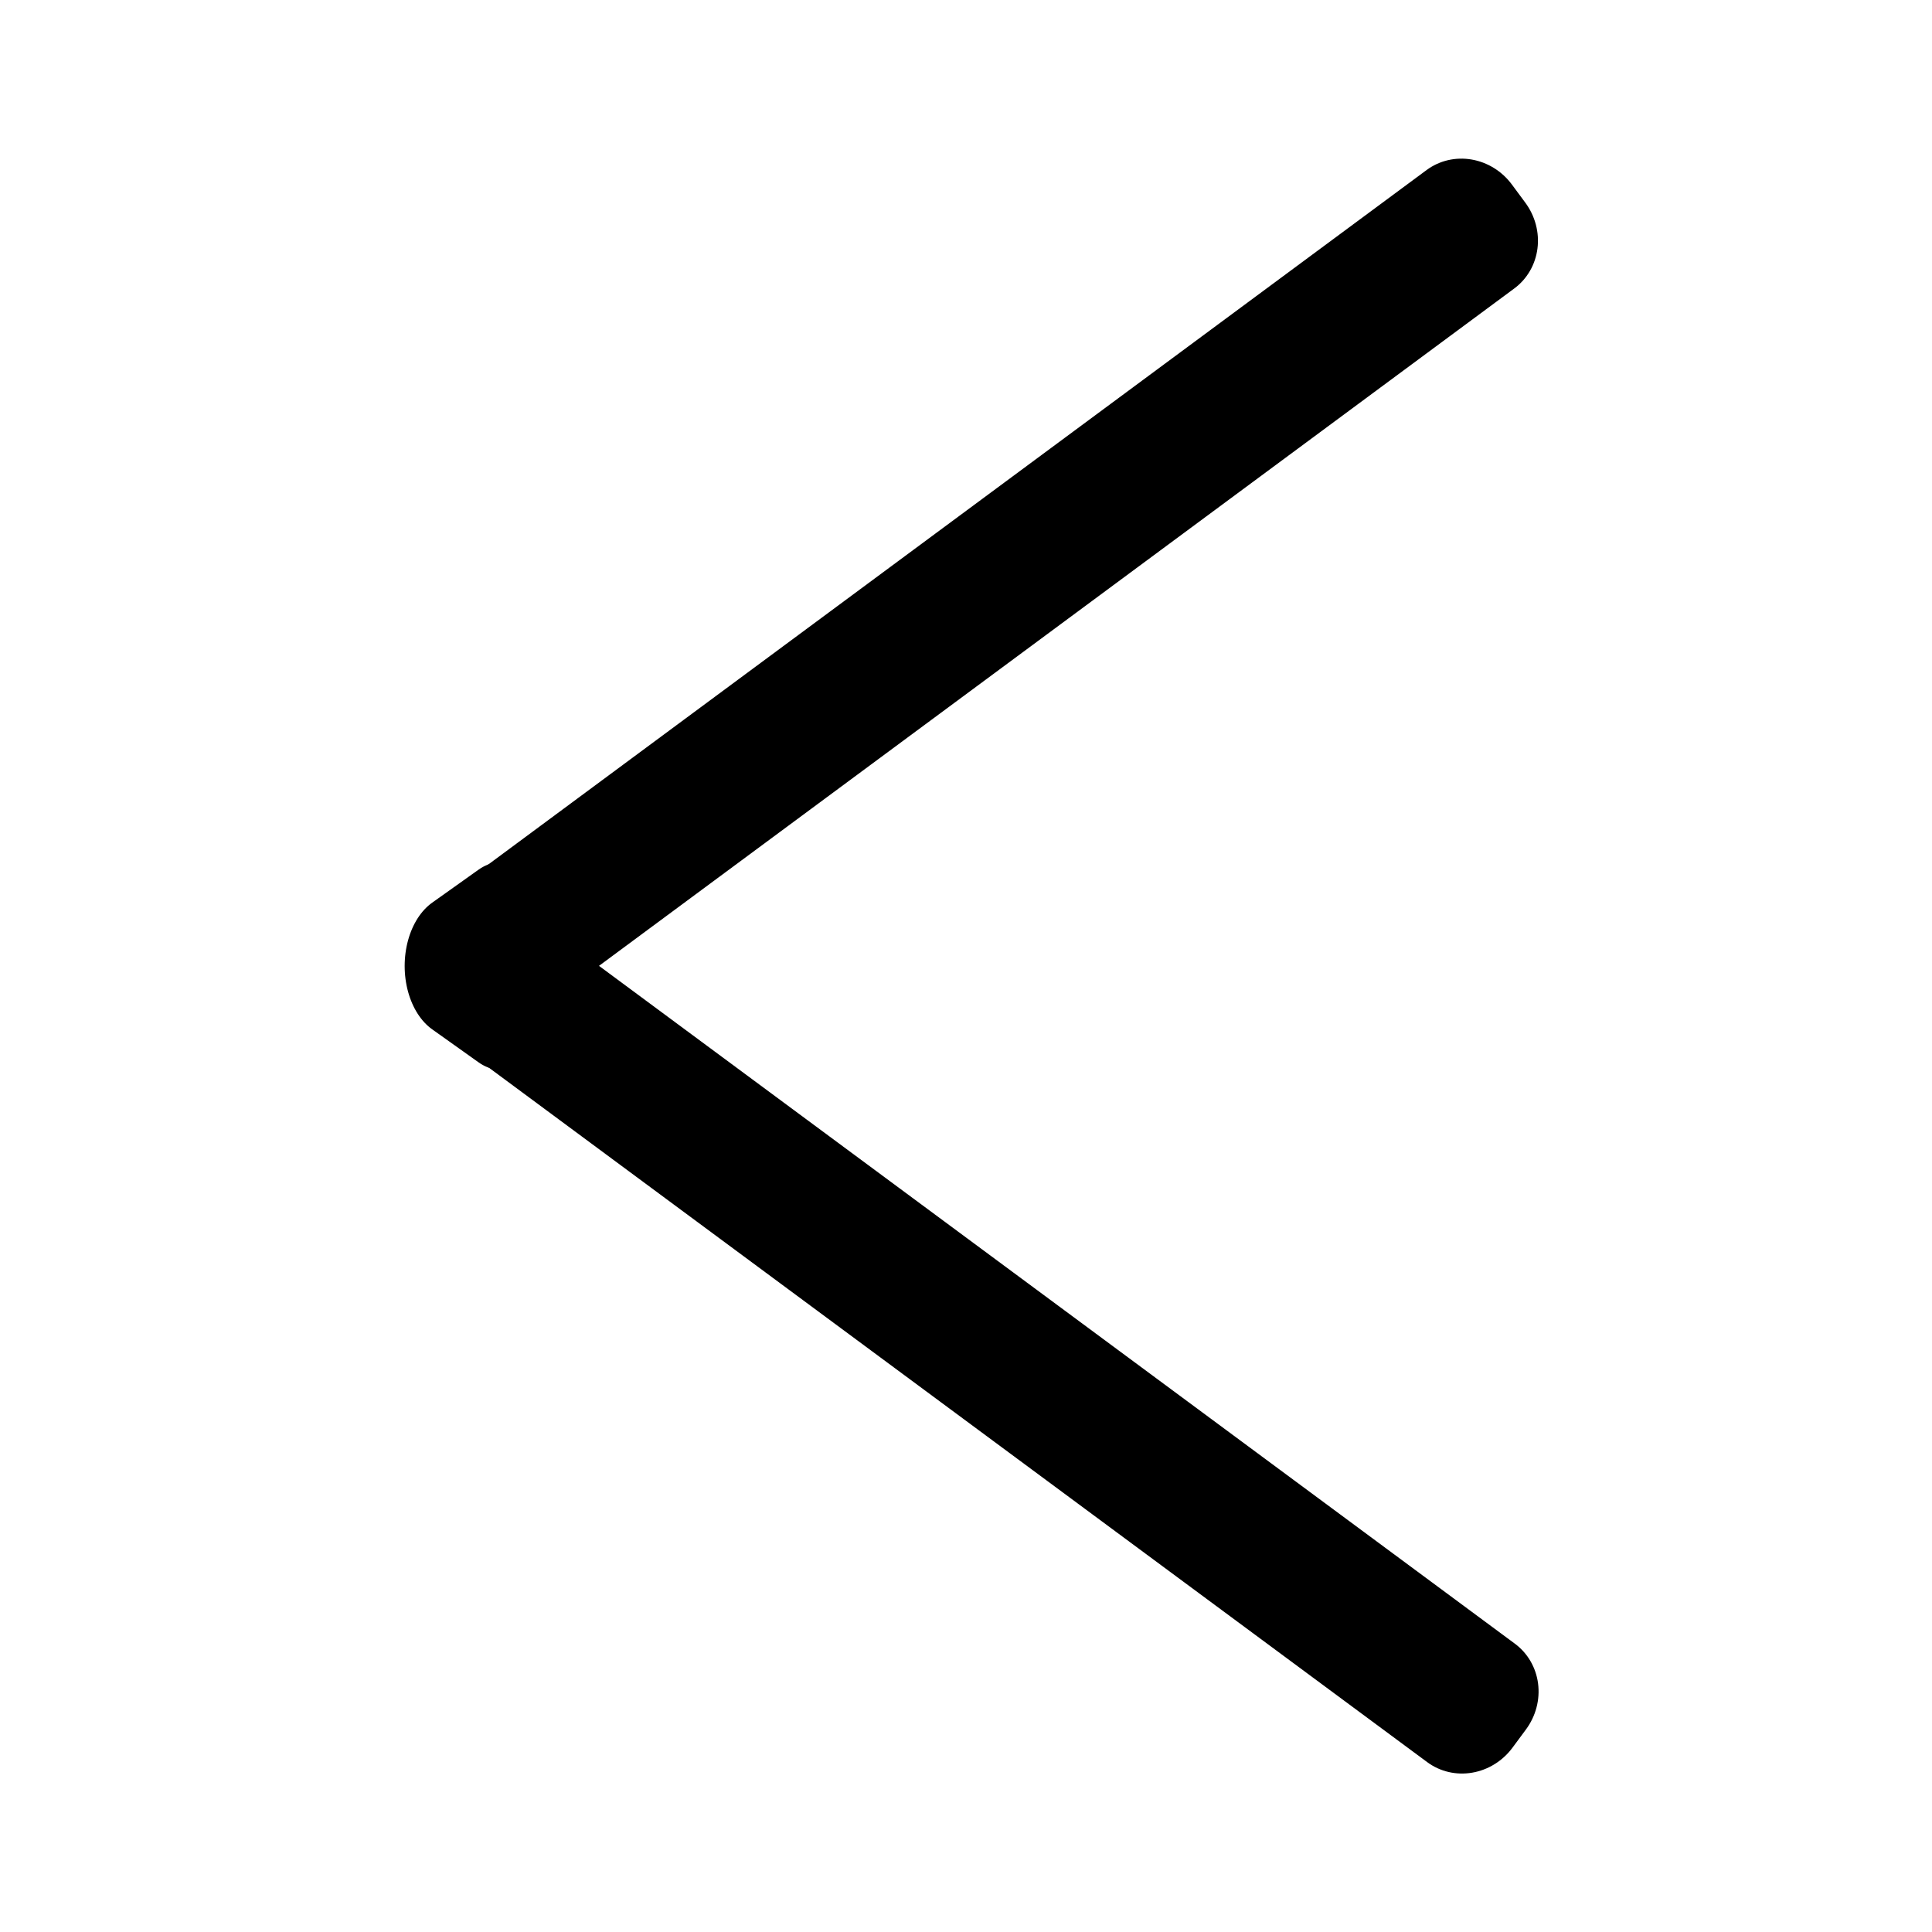 <?xml version="1.0" encoding="UTF-8" standalone="no"?>
<!DOCTYPE svg PUBLIC "-//W3C//DTD SVG 1.1//EN" "http://www.w3.org/Graphics/SVG/1.1/DTD/svg11.dtd">
<svg width="100%" height="100%" viewBox="0 0 600 600" version="1.1" xmlns="http://www.w3.org/2000/svg" xmlns:xlink="http://www.w3.org/1999/xlink" xml:space="preserve" xmlns:serif="http://www.serif.com/" style="fill-rule:evenodd;clip-rule:evenodd;stroke-linecap:round;stroke-linejoin:round;stroke-miterlimit:1.5;">
    <g transform="matrix(0.808,-0.598,0.623,0.842,-7.986,239.401)">
        <rect x="93.193" y="131.476" width="377.919" height="6.682" style="fill:rgb(235,235,235);fill-opacity:0;stroke:black;stroke-width:37.01px;"/>
    </g>
    <g transform="matrix(-0.808,-0.598,-0.623,0.842,616.148,471.077)">
        <rect x="93.193" y="131.476" width="377.919" height="6.682" style="fill:rgb(235,235,235);fill-opacity:0;stroke:black;stroke-width:37.01px;"/>
    </g>
    <g transform="matrix(7.70315e-17,-1.258,0.884,5.41274e-17,-121.387,423.399)">
        <path d="M98.092,296.954L106.254,313.278L89.93,313.278L98.092,296.954Z" style="fill:rgb(235,235,235);fill-opacity:0;stroke:black;stroke-width:34.95px;"/>
    </g>
</svg>

